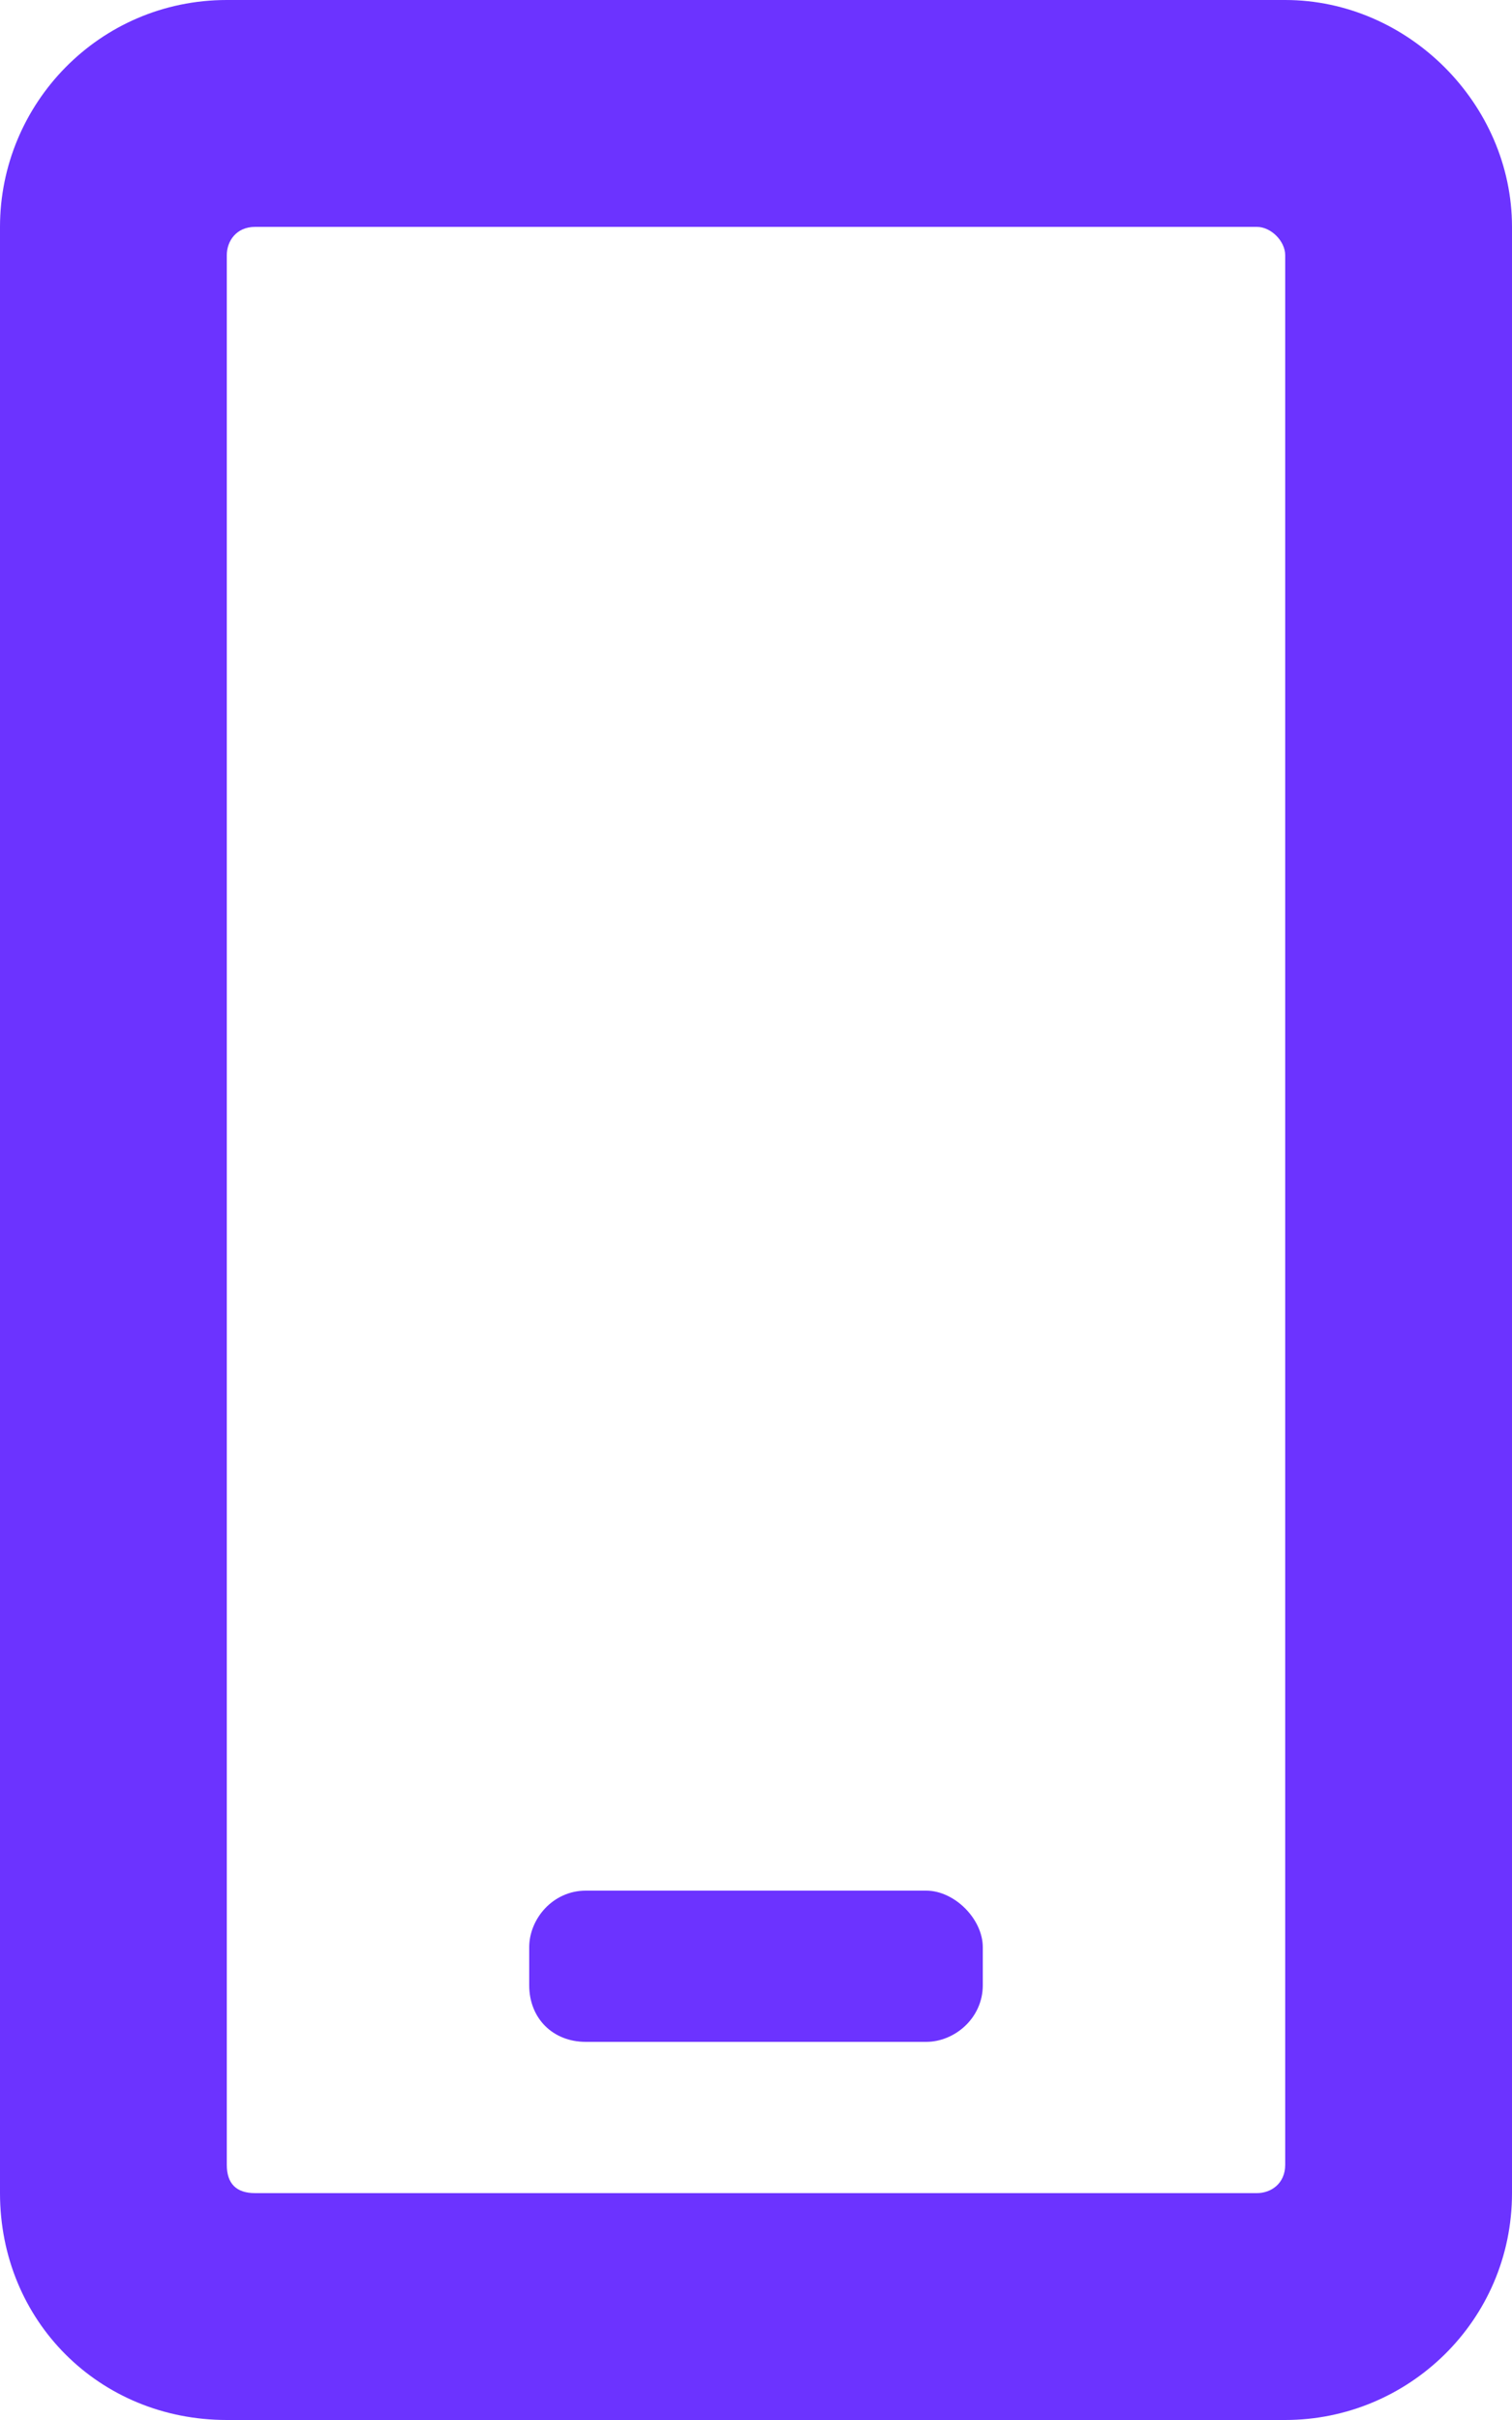 <svg xmlns="http://www.w3.org/2000/svg" width="15" height="24" viewBox="0 0 15 24" fill="none"><path d="M12.75 0C13.969 0 15 1.031 15 2.25V21.75C15 23.016 13.969 24 12.75 24H2.25C0.984 24 0 23.016 0 21.75V2.25C0 1.031 0.984 0 2.25 0H12.75ZM12.469 21.75C12.609 21.75 12.75 21.656 12.75 21.469V2.531C12.75 2.391 12.609 2.25 12.469 2.25H2.531C2.344 2.25 2.25 2.391 2.25 2.531V21.469C2.25 21.656 2.344 21.75 2.531 21.75H12.469ZM9.188 20.25H5.812C5.484 20.25 5.25 20.016 5.25 19.688V19.312C5.25 19.031 5.484 18.75 5.812 18.75H9.188C9.469 18.75 9.75 19.031 9.75 19.312V19.688C9.75 20.016 9.469 20.25 9.188 20.25Z" fill="#6C33FF"></path></svg>